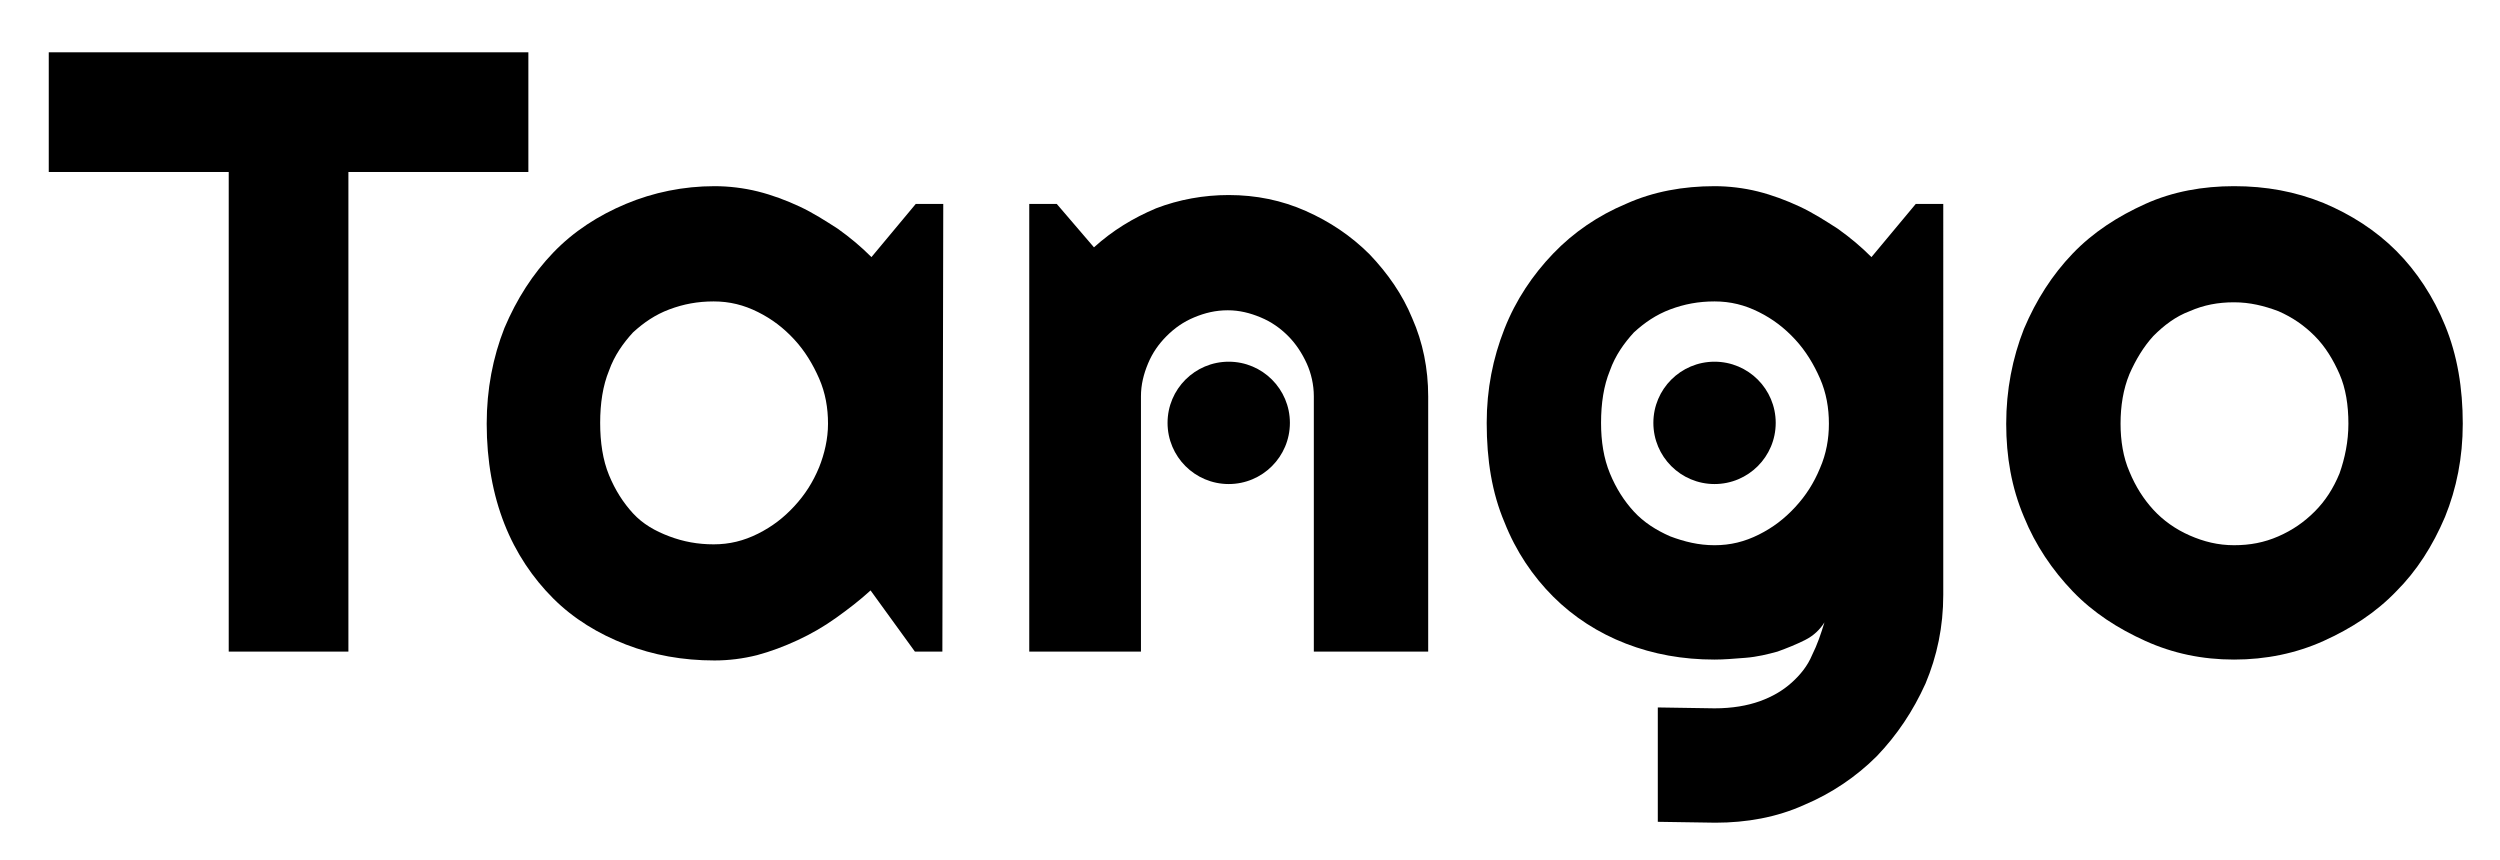 <?xml version="1.0" encoding="utf-8"?>
<!-- Generator: Adobe Illustrator 22.1.0, SVG Export Plug-In . SVG Version: 6.00 Build 0)  -->
<svg version="1.1" id="Capa_1" xmlns="http://www.w3.org/2000/svg" xmlns:xlink="http://www.w3.org/1999/xlink" x="0px" y="0px"
	 viewBox="0 0 282 97" style="enable-background:new 0 0 282 97;" xml:space="preserve">
<g>
	<path d="M39.3,73.5H25.8V19.4H5.5V5.9h54.1v13.5H39.3V73.5z"/>
	<path d="M106.3,73.5h-3.1l-5-6.9c-1.2,1.1-2.5,2.1-3.9,3.1s-2.8,1.8-4.3,2.5s-3.1,1.3-4.6,1.7c-1.6,0.4-3.2,0.6-4.8,0.6
		c-3.6,0-6.9-0.6-10-1.8s-5.9-2.9-8.2-5.2c-2.3-2.3-4.2-5.1-5.5-8.4s-2-7.1-2-11.3c0-3.9,0.7-7.5,2-10.8c1.4-3.3,3.2-6.1,5.5-8.5
		s5.1-4.2,8.2-5.5s6.5-2,10-2c1.6,0,3.3,0.2,4.9,0.6s3.2,1,4.7,1.7s2.9,1.6,4.3,2.5c1.4,1,2.6,2,3.8,3.2l5-6h3.1L106.3,73.5
		L106.3,73.5z M93.4,47.8c0-1.8-0.3-3.5-1-5.1s-1.6-3.1-2.8-4.4s-2.5-2.3-4.1-3.1s-3.2-1.2-5-1.2s-3.4,0.3-5,0.9s-2.9,1.5-4.1,2.6
		c-1.1,1.2-2.1,2.6-2.7,4.3c-0.7,1.7-1,3.7-1,5.9s0.3,4.2,1,5.9s1.6,3.1,2.7,4.3s2.5,2,4.1,2.6s3.2,0.9,5,0.9s3.4-0.4,5-1.2
		s2.9-1.8,4.1-3.1s2.1-2.7,2.8-4.4C93,51.2,93.4,49.5,93.4,47.8z"/>
	<path d="M129,73.5h-12.9V23h3.1l4.2,4.9c2.1-1.9,4.4-3.3,7-4.4c2.6-1,5.4-1.5,8.2-1.5c3.1,0,6,0.6,8.7,1.8s5.1,2.8,7.2,4.9
		c2,2.1,3.7,4.5,4.8,7.2c1.2,2.7,1.8,5.7,1.8,8.8v28.8h-12.9V44.7c0-1.3-0.3-2.6-0.8-3.7s-1.2-2.2-2.1-3.1s-1.9-1.6-3.1-2.1
		s-2.4-0.8-3.7-0.8c-1.4,0-2.6,0.3-3.8,0.8s-2.2,1.2-3.1,2.1s-1.6,1.9-2.1,3.1s-0.8,2.4-0.8,3.7v28.8H129z"/>
	<path d="M219.2,67.1c0,3.6-0.7,6.9-2,10c-1.4,3.1-3.2,5.8-5.5,8.2c-2.3,2.3-5.1,4.2-8.2,5.5c-3.1,1.4-6.5,2-10,2l-6.5-0.1V79.8
		l6.4,0.1c2,0,3.7-0.3,5.1-0.8s2.6-1.2,3.6-2.1s1.8-1.9,2.3-3.1c0.6-1.2,1-2.4,1.4-3.7c-0.5,0.8-1.2,1.5-2.2,2s-2,0.9-3.1,1.3
		c-1.1,0.3-2.3,0.6-3.6,0.7s-2.4,0.2-3.5,0.2c-3.6,0-6.9-0.6-10-1.8c-3.1-1.2-5.9-3-8.2-5.3s-4.2-5.1-5.5-8.4c-1.4-3.3-2-7-2-11.2
		c0-3.8,0.7-7.3,2-10.6s3.2-6.1,5.5-8.5s5.1-4.3,8.2-5.6c3.1-1.4,6.5-2,10-2c1.6,0,3.3,0.2,4.9,0.6s3.2,1,4.7,1.7s2.9,1.6,4.3,2.5
		c1.4,1,2.6,2,3.8,3.2l5-6h3.1V67.1L219.2,67.1z M206.3,47.8c0-1.8-0.3-3.5-1-5.1s-1.6-3.1-2.8-4.4c-1.2-1.3-2.5-2.3-4.1-3.1
		s-3.2-1.2-5-1.2s-3.4,0.3-5,0.9s-2.9,1.5-4.1,2.6c-1.1,1.2-2.1,2.6-2.7,4.3c-0.7,1.7-1,3.7-1,5.9c0,2.1,0.3,4,1,5.7
		s1.6,3.1,2.7,4.3c1.1,1.2,2.5,2.1,4.1,2.8c1.6,0.6,3.2,1,5,1s3.4-0.4,5-1.2s2.9-1.8,4.1-3.1c1.2-1.3,2.1-2.7,2.8-4.4
		C206,51.2,206.3,49.5,206.3,47.8z"/>
	<path d="M277.8,47.8c0,3.8-0.7,7.3-2,10.5c-1.4,3.3-3.2,6.1-5.5,8.4c-2.3,2.4-5.1,4.2-8.2,5.6s-6.5,2.1-10.1,2.1s-6.9-0.7-10-2.1
		s-5.9-3.2-8.2-5.6s-4.2-5.2-5.5-8.4c-1.4-3.3-2-6.8-2-10.5c0-3.8,0.7-7.4,2-10.7c1.4-3.3,3.2-6.1,5.5-8.5s5.1-4.2,8.2-5.6
		s6.5-2,10-2c3.6,0,6.9,0.6,10.1,1.9c3.1,1.3,5.9,3.1,8.2,5.4c2.3,2.3,4.2,5.2,5.5,8.4C277.2,40.1,277.8,43.8,277.8,47.8z
		 M264.9,47.8c0-2.1-0.3-4-1-5.6s-1.6-3.1-2.8-4.3c-1.2-1.2-2.5-2.1-4.1-2.8c-1.6-0.6-3.2-1-5-1s-3.4,0.3-5,1
		c-1.6,0.6-2.9,1.6-4.1,2.8c-1.1,1.2-2,2.7-2.7,4.3c-0.7,1.7-1,3.6-1,5.6c0,1.9,0.3,3.8,1,5.4c0.7,1.7,1.6,3.1,2.7,4.3
		c1.1,1.2,2.5,2.2,4.1,2.9s3.2,1.1,5,1.1s3.4-0.3,5-1s2.9-1.6,4.1-2.8s2.1-2.6,2.8-4.3C264.5,51.7,264.9,49.8,264.9,47.8z"/>
</g>
<circle cx="193.4" cy="47.7" r="6.9"/>
<circle cx="138.6" cy="47.7" r="6.9"/>
</svg>
